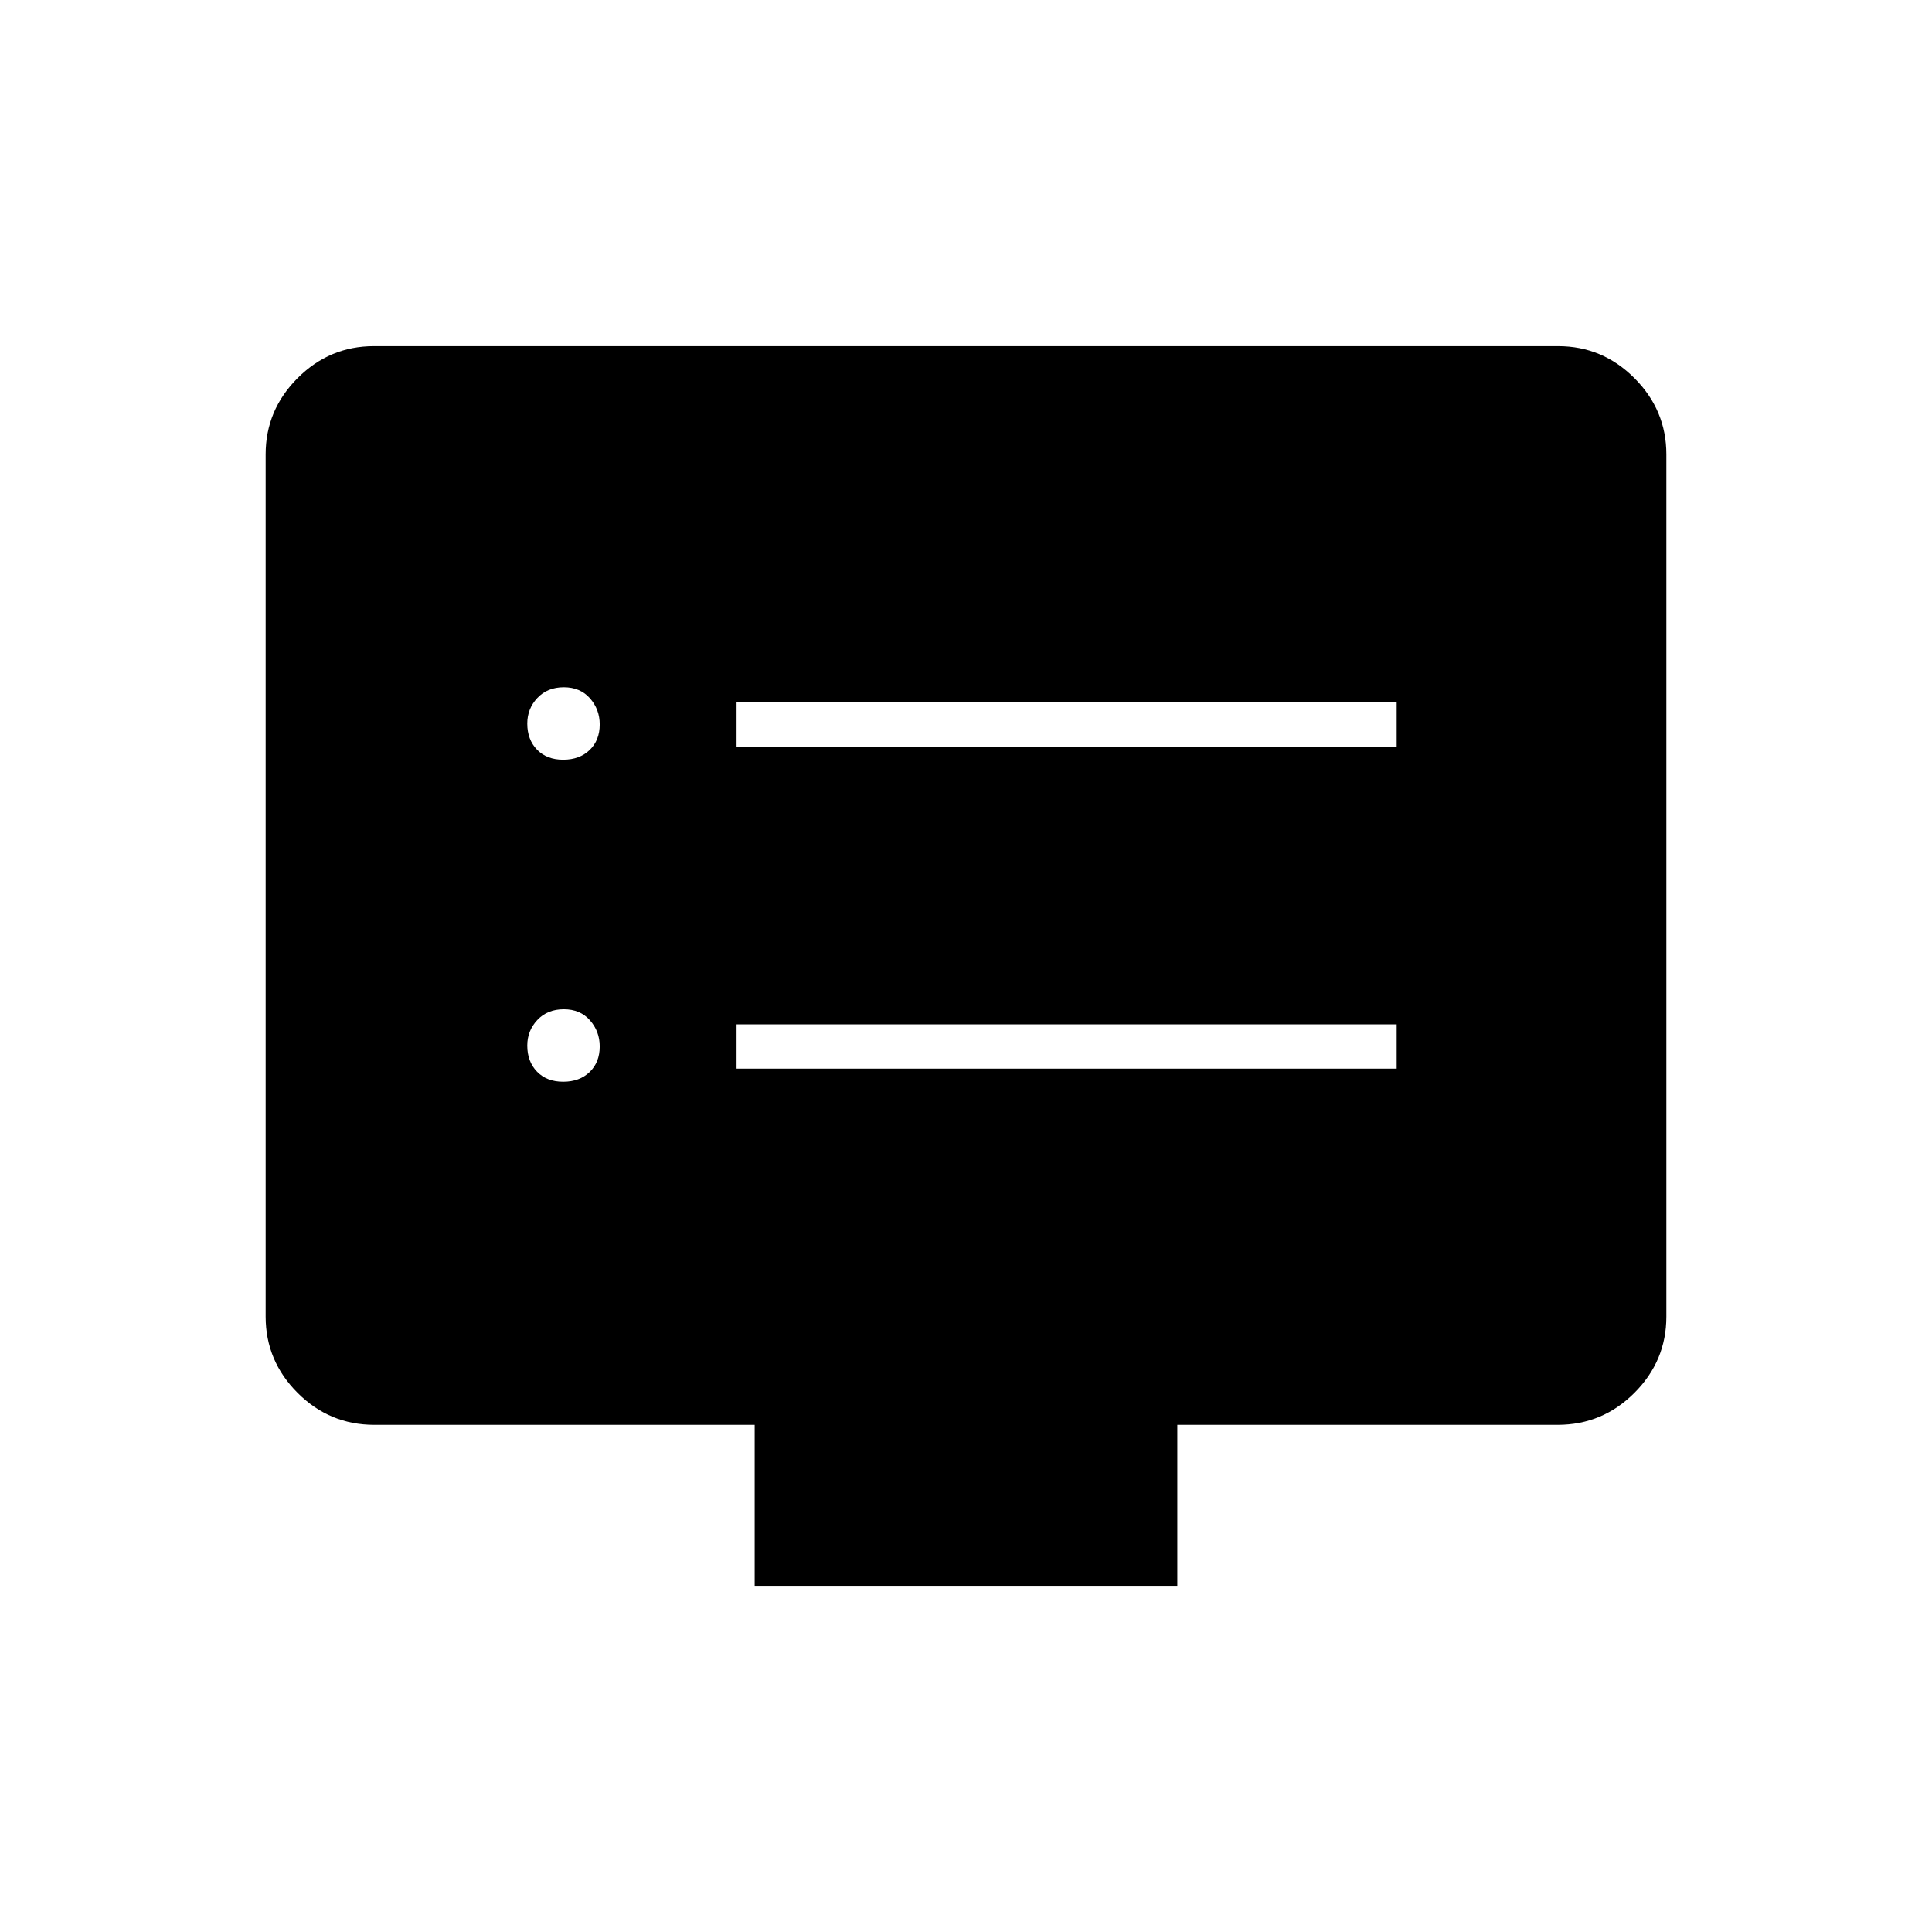 <svg xmlns="http://www.w3.org/2000/svg" height="48" viewBox="0 -960 960 960" width="48"><path d="M279.84-422.5q8.16 0 13.16-4.83 5-4.82 5-12.71 0-7.46-4.84-12.96-4.84-5.5-13-5.5T267-453.17q-5 5.32-5 12.71 0 7.96 4.84 12.96 4.84 5 13 5Zm0-160q8.16 0 13.16-4.83 5-4.82 5-12.71 0-7.46-4.84-12.96-4.84-5.5-13-5.5T267-613.17q-5 5.32-5 12.71 0 7.96 4.84 12.96 4.84 5 13 5ZM366-429h328v-22H366v22Zm0-160h328v-22H366v22Zm9 417v-80H186q-22.24 0-38.12-15.88Q132-283.76 132-305.77v-428.46q0-22.01 15.88-37.89Q163.76-788 185.78-788h588.44q22.02 0 37.9 15.88Q828-756.24 828-734.23v428.46q0 22.01-15.88 37.89Q796.24-252 774-252H585v80H375Z"/></svg>